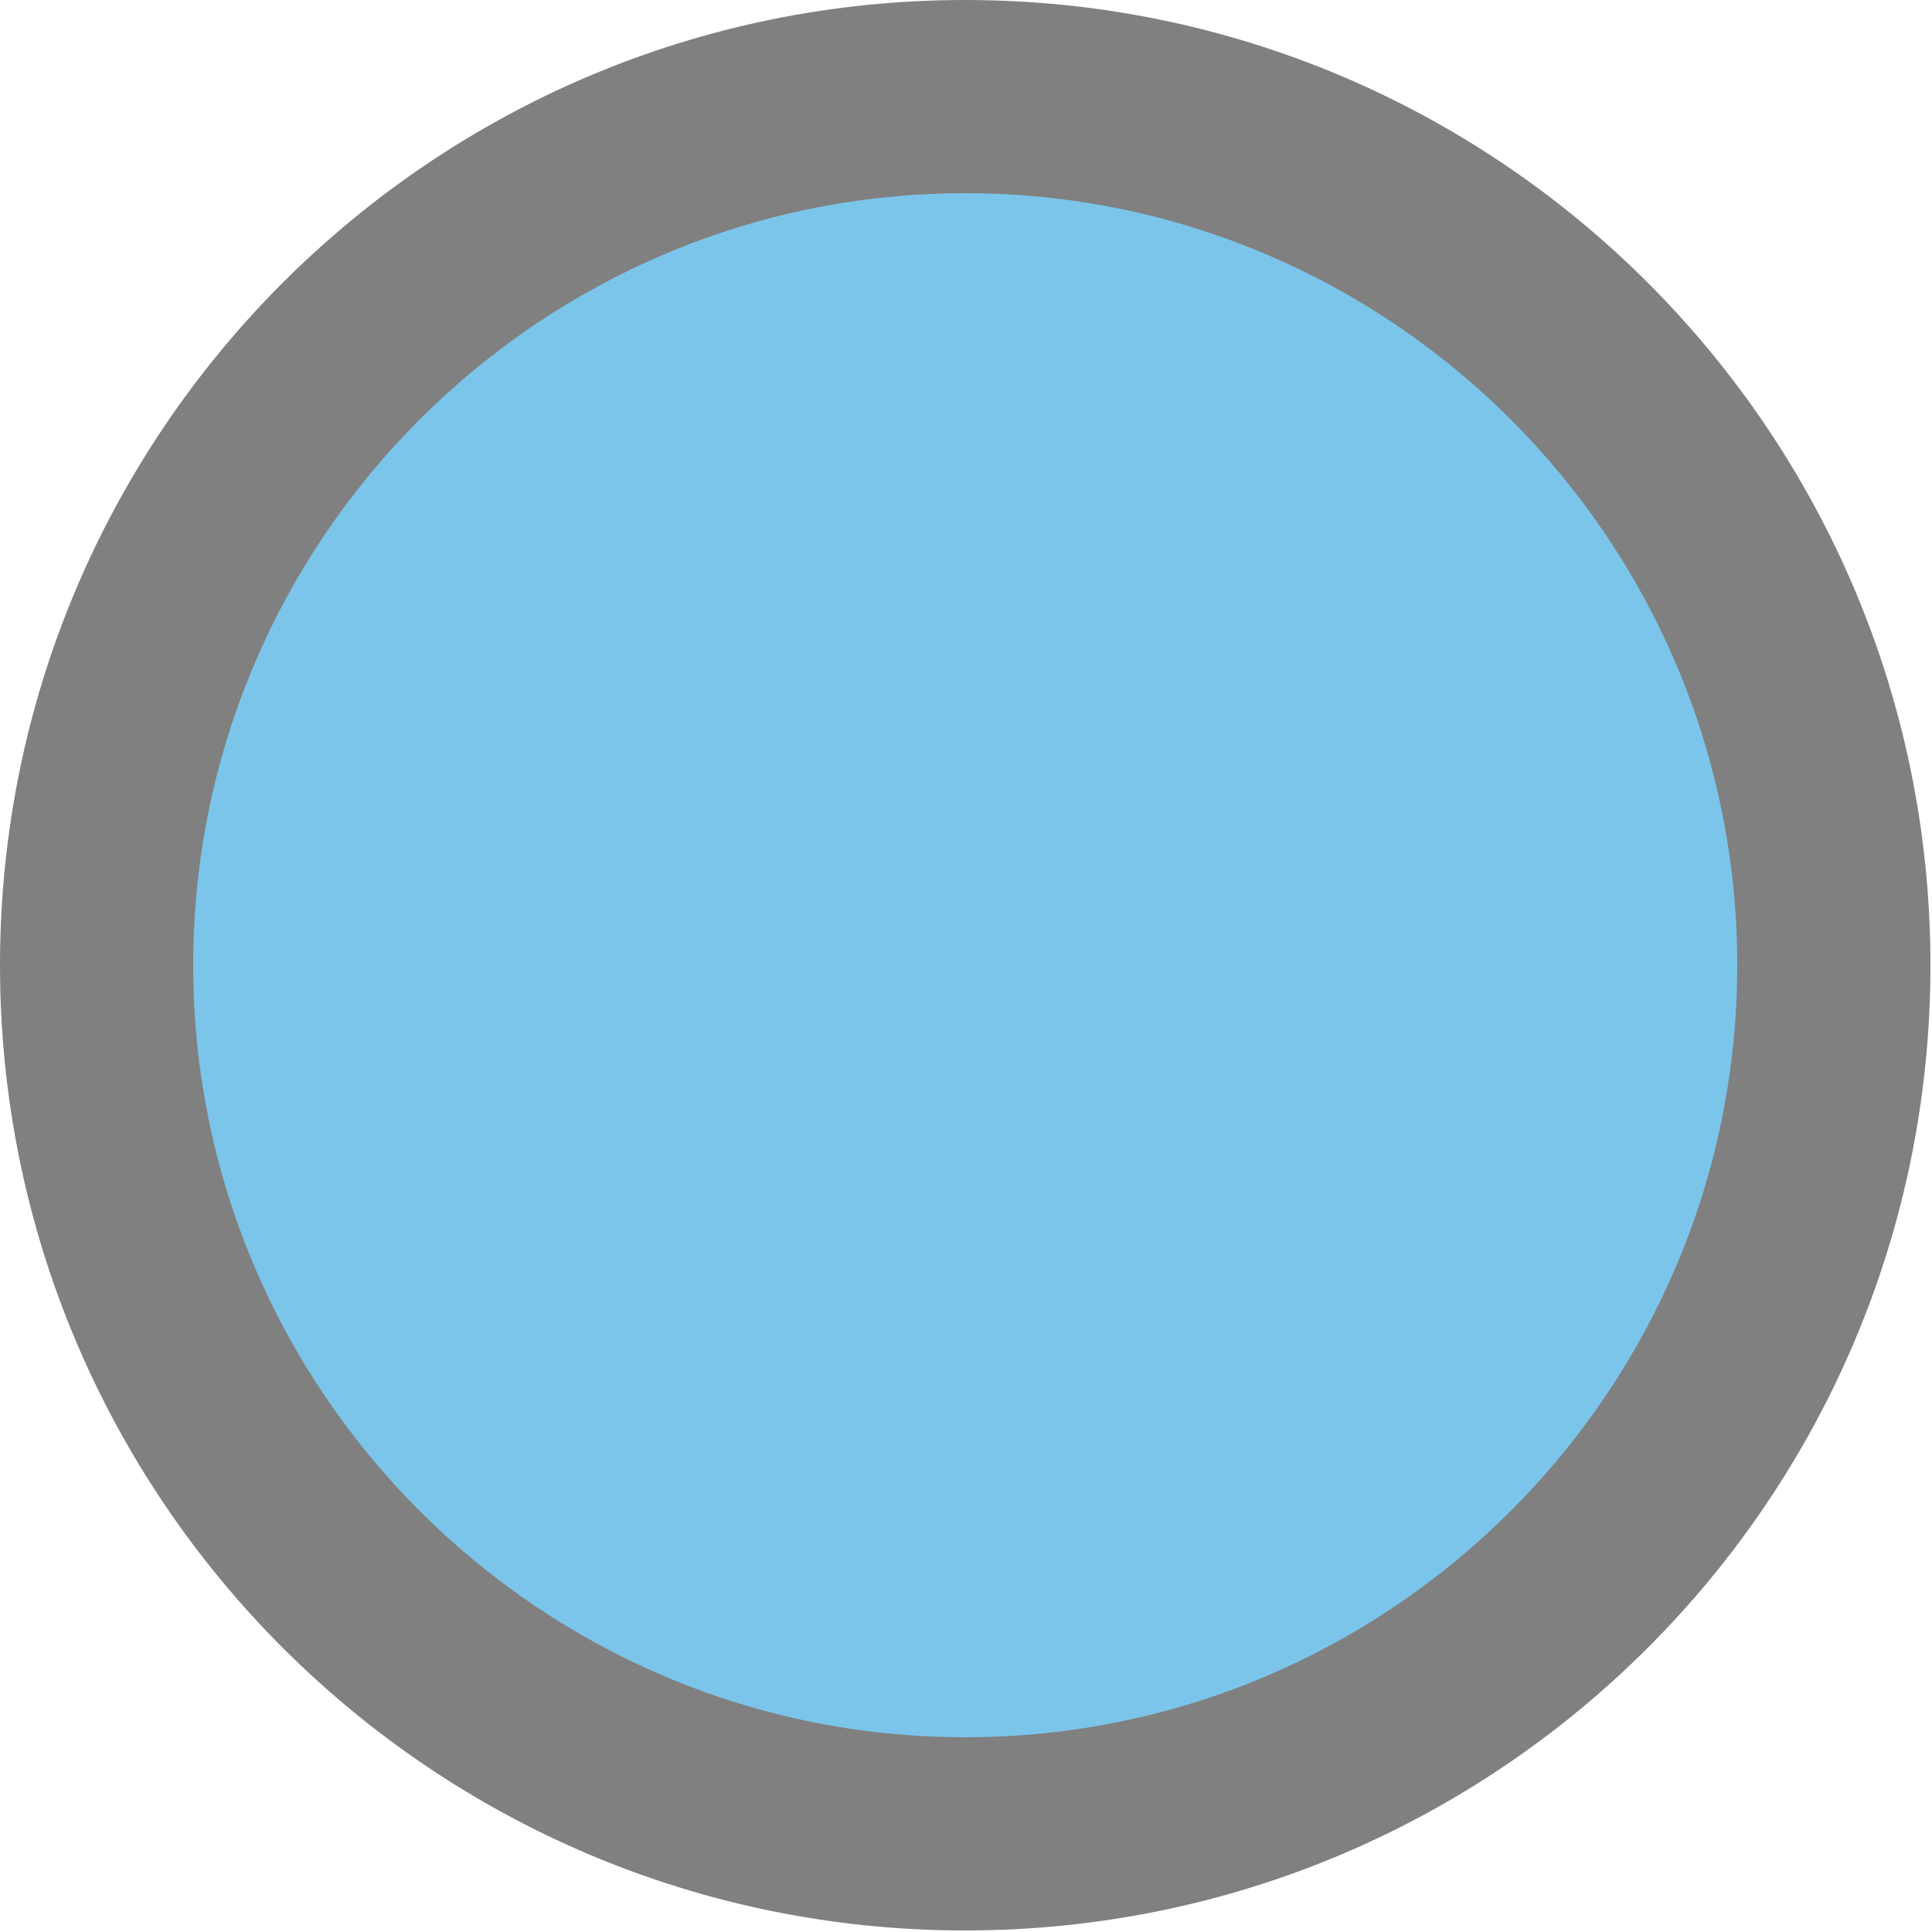 <?xml version="1.0" encoding="utf-8"?>
<!-- Generator: Adobe Illustrator 16.0.3, SVG Export Plug-In . SVG Version: 6.00 Build 0)  -->
<!DOCTYPE svg PUBLIC "-//W3C//DTD SVG 1.1//EN" "http://www.w3.org/Graphics/SVG/1.1/DTD/svg11.dtd">
<svg version="1.1" id="Layer_1" xmlns="http://www.w3.org/2000/svg" xmlns:xlink="http://www.w3.org/1999/xlink" x="0px" y="0px"
	 width="20px" height="20px" viewBox="0 0 20 20" enable-background="new 0 0 20 20" xml:space="preserve">
<g>
	<path fill="#7BC5EA" d="M9.992,18.984C5.034,18.984,1,14.951,1,9.992C1,5.034,5.034,1,9.992,1c4.959,0,8.992,4.034,8.992,8.992
		C18.984,14.951,14.951,18.984,9.992,18.984z"/>
	<path fill="#808080" d="M9.992,2c4.406,0,7.992,3.585,7.992,7.992c0,4.406-3.586,7.992-7.992,7.992C5.585,17.984,2,14.398,2,9.992
		C2,5.585,5.585,2,9.992,2 M9.992,0C4.474,0,0,4.474,0,9.992c0,5.52,4.474,9.992,9.992,9.992c5.52,0,9.992-4.473,9.992-9.992
		C19.984,4.474,15.512,0,9.992,0L9.992,0z"/>
</g>
</svg>
